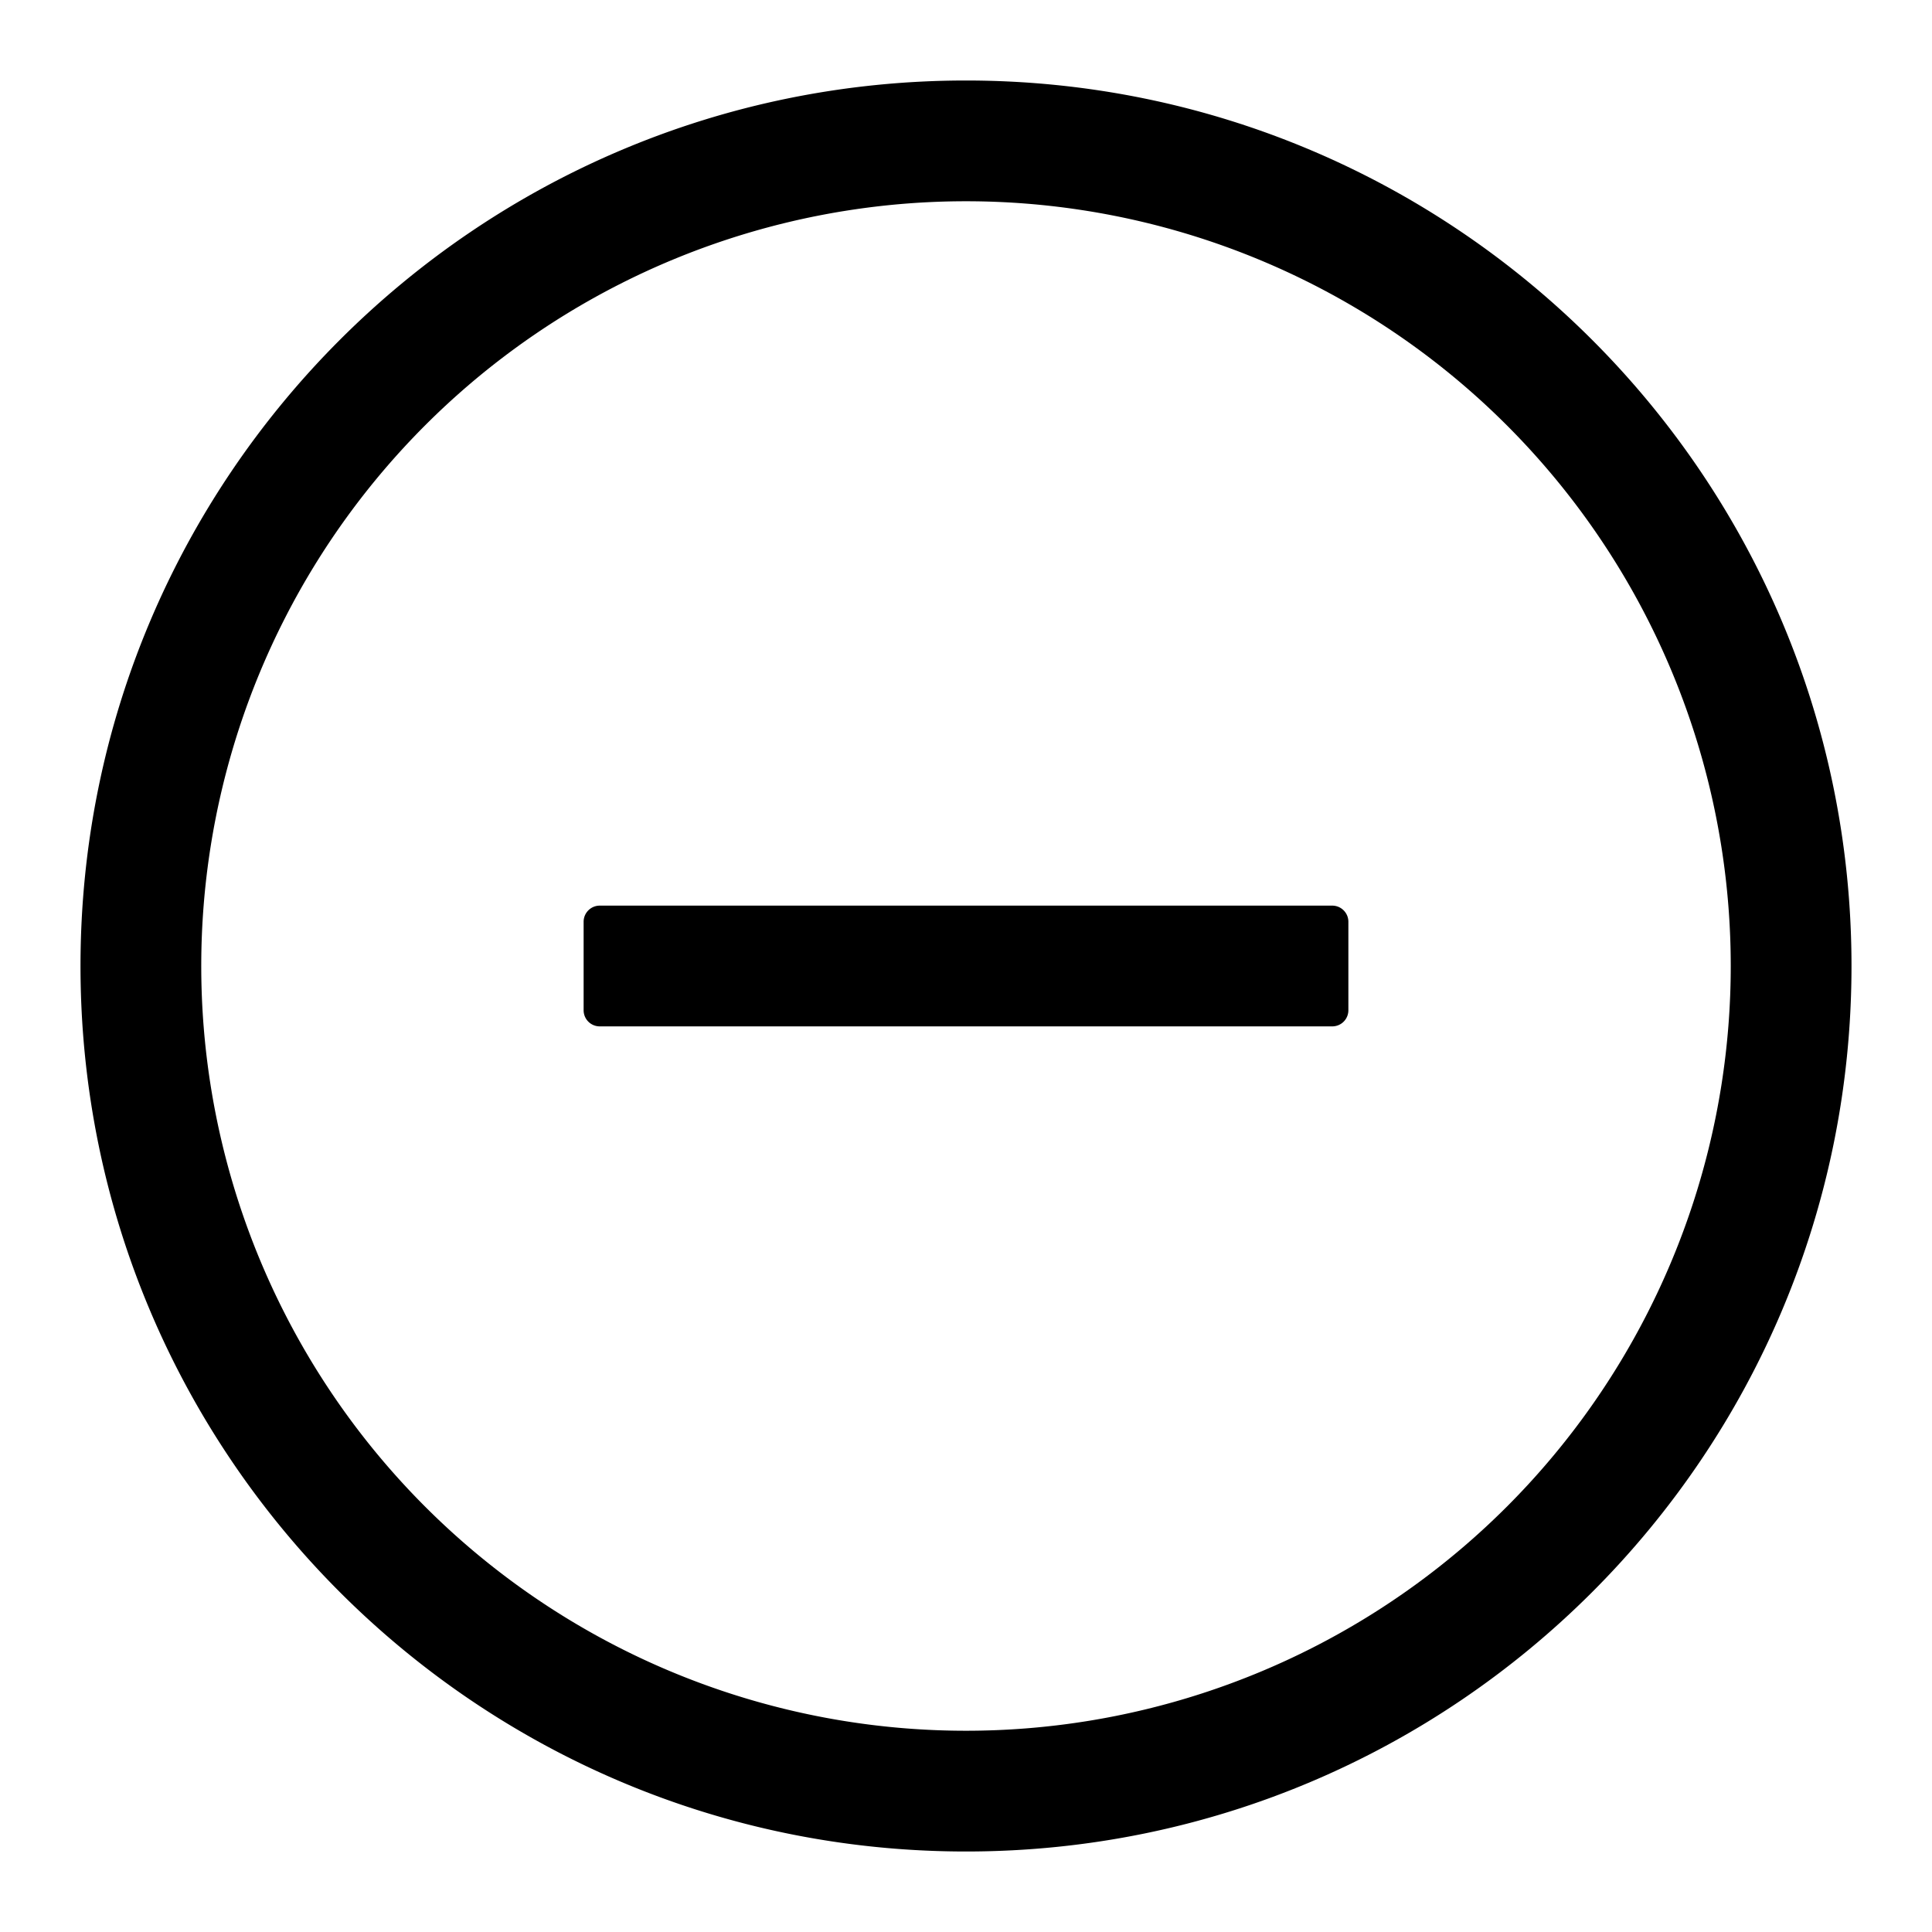 <svg xmlns="http://www.w3.org/2000/svg" width="24" height="24">
  <path d="M12 1c6.075 0 11 4.925 11 11s-4.925 11-11 11S1 18.075 1 12 5.925 1 12 1Zm0 1.5a9.5 9.5 0 1 0 0 19 9.5 9.5 0 0 0 0-19Zm4.75 8.95v1.1a.2.2 0 0 1-.2.2h-9.1a.2.2 0 0 1-.2-.2v-1.1c0-.11.09-.2.2-.2h9.1c.11 0 .2.09.2.2Z"/>
</svg>
